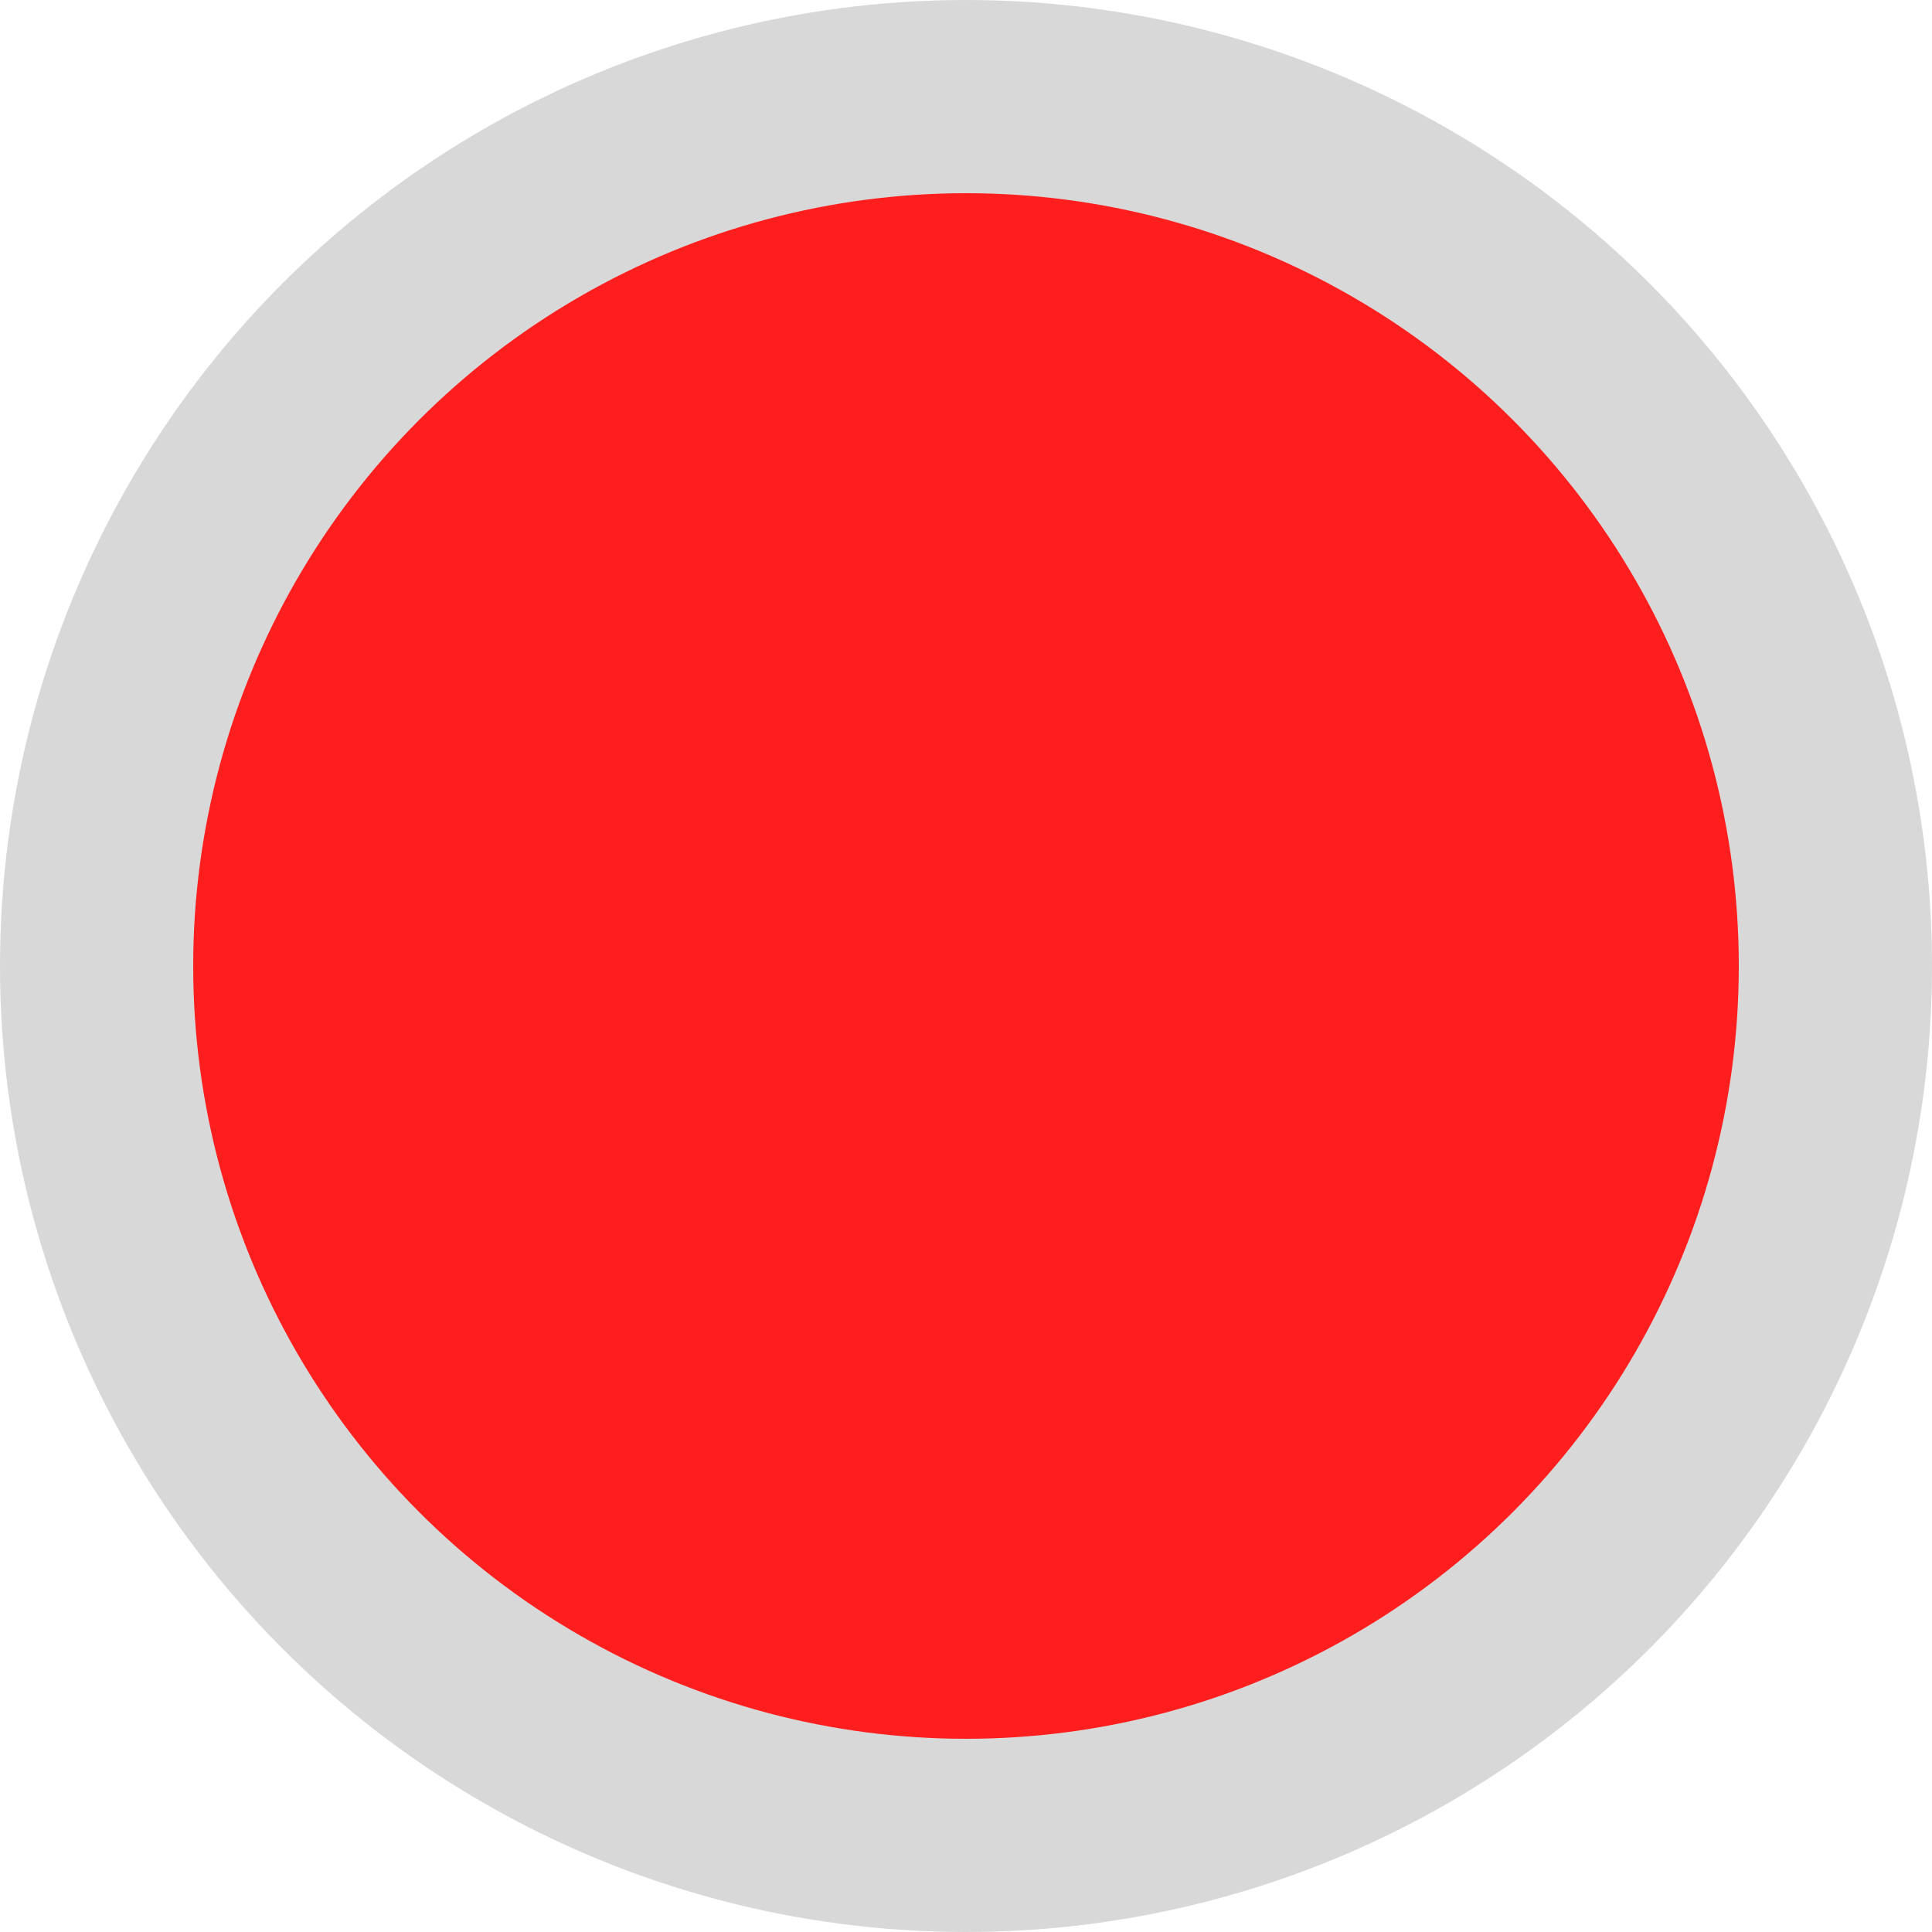 <?xml version="1.0" encoding="utf-8"?>
<svg width="10" height="10" viewBox="0 0 5 5" version="1.1" xmlns="http://www.w3.org/2000/svg">
  <g id="layer1"/>
  <circle style="fill: rgb(216, 216, 216);" cx="2.5" cy="2.5" r="2.5"/>
  <circle style="fill: rgb(255, 30, 30);" cx="2.5" cy="2.5" r="2"/>
</svg>
